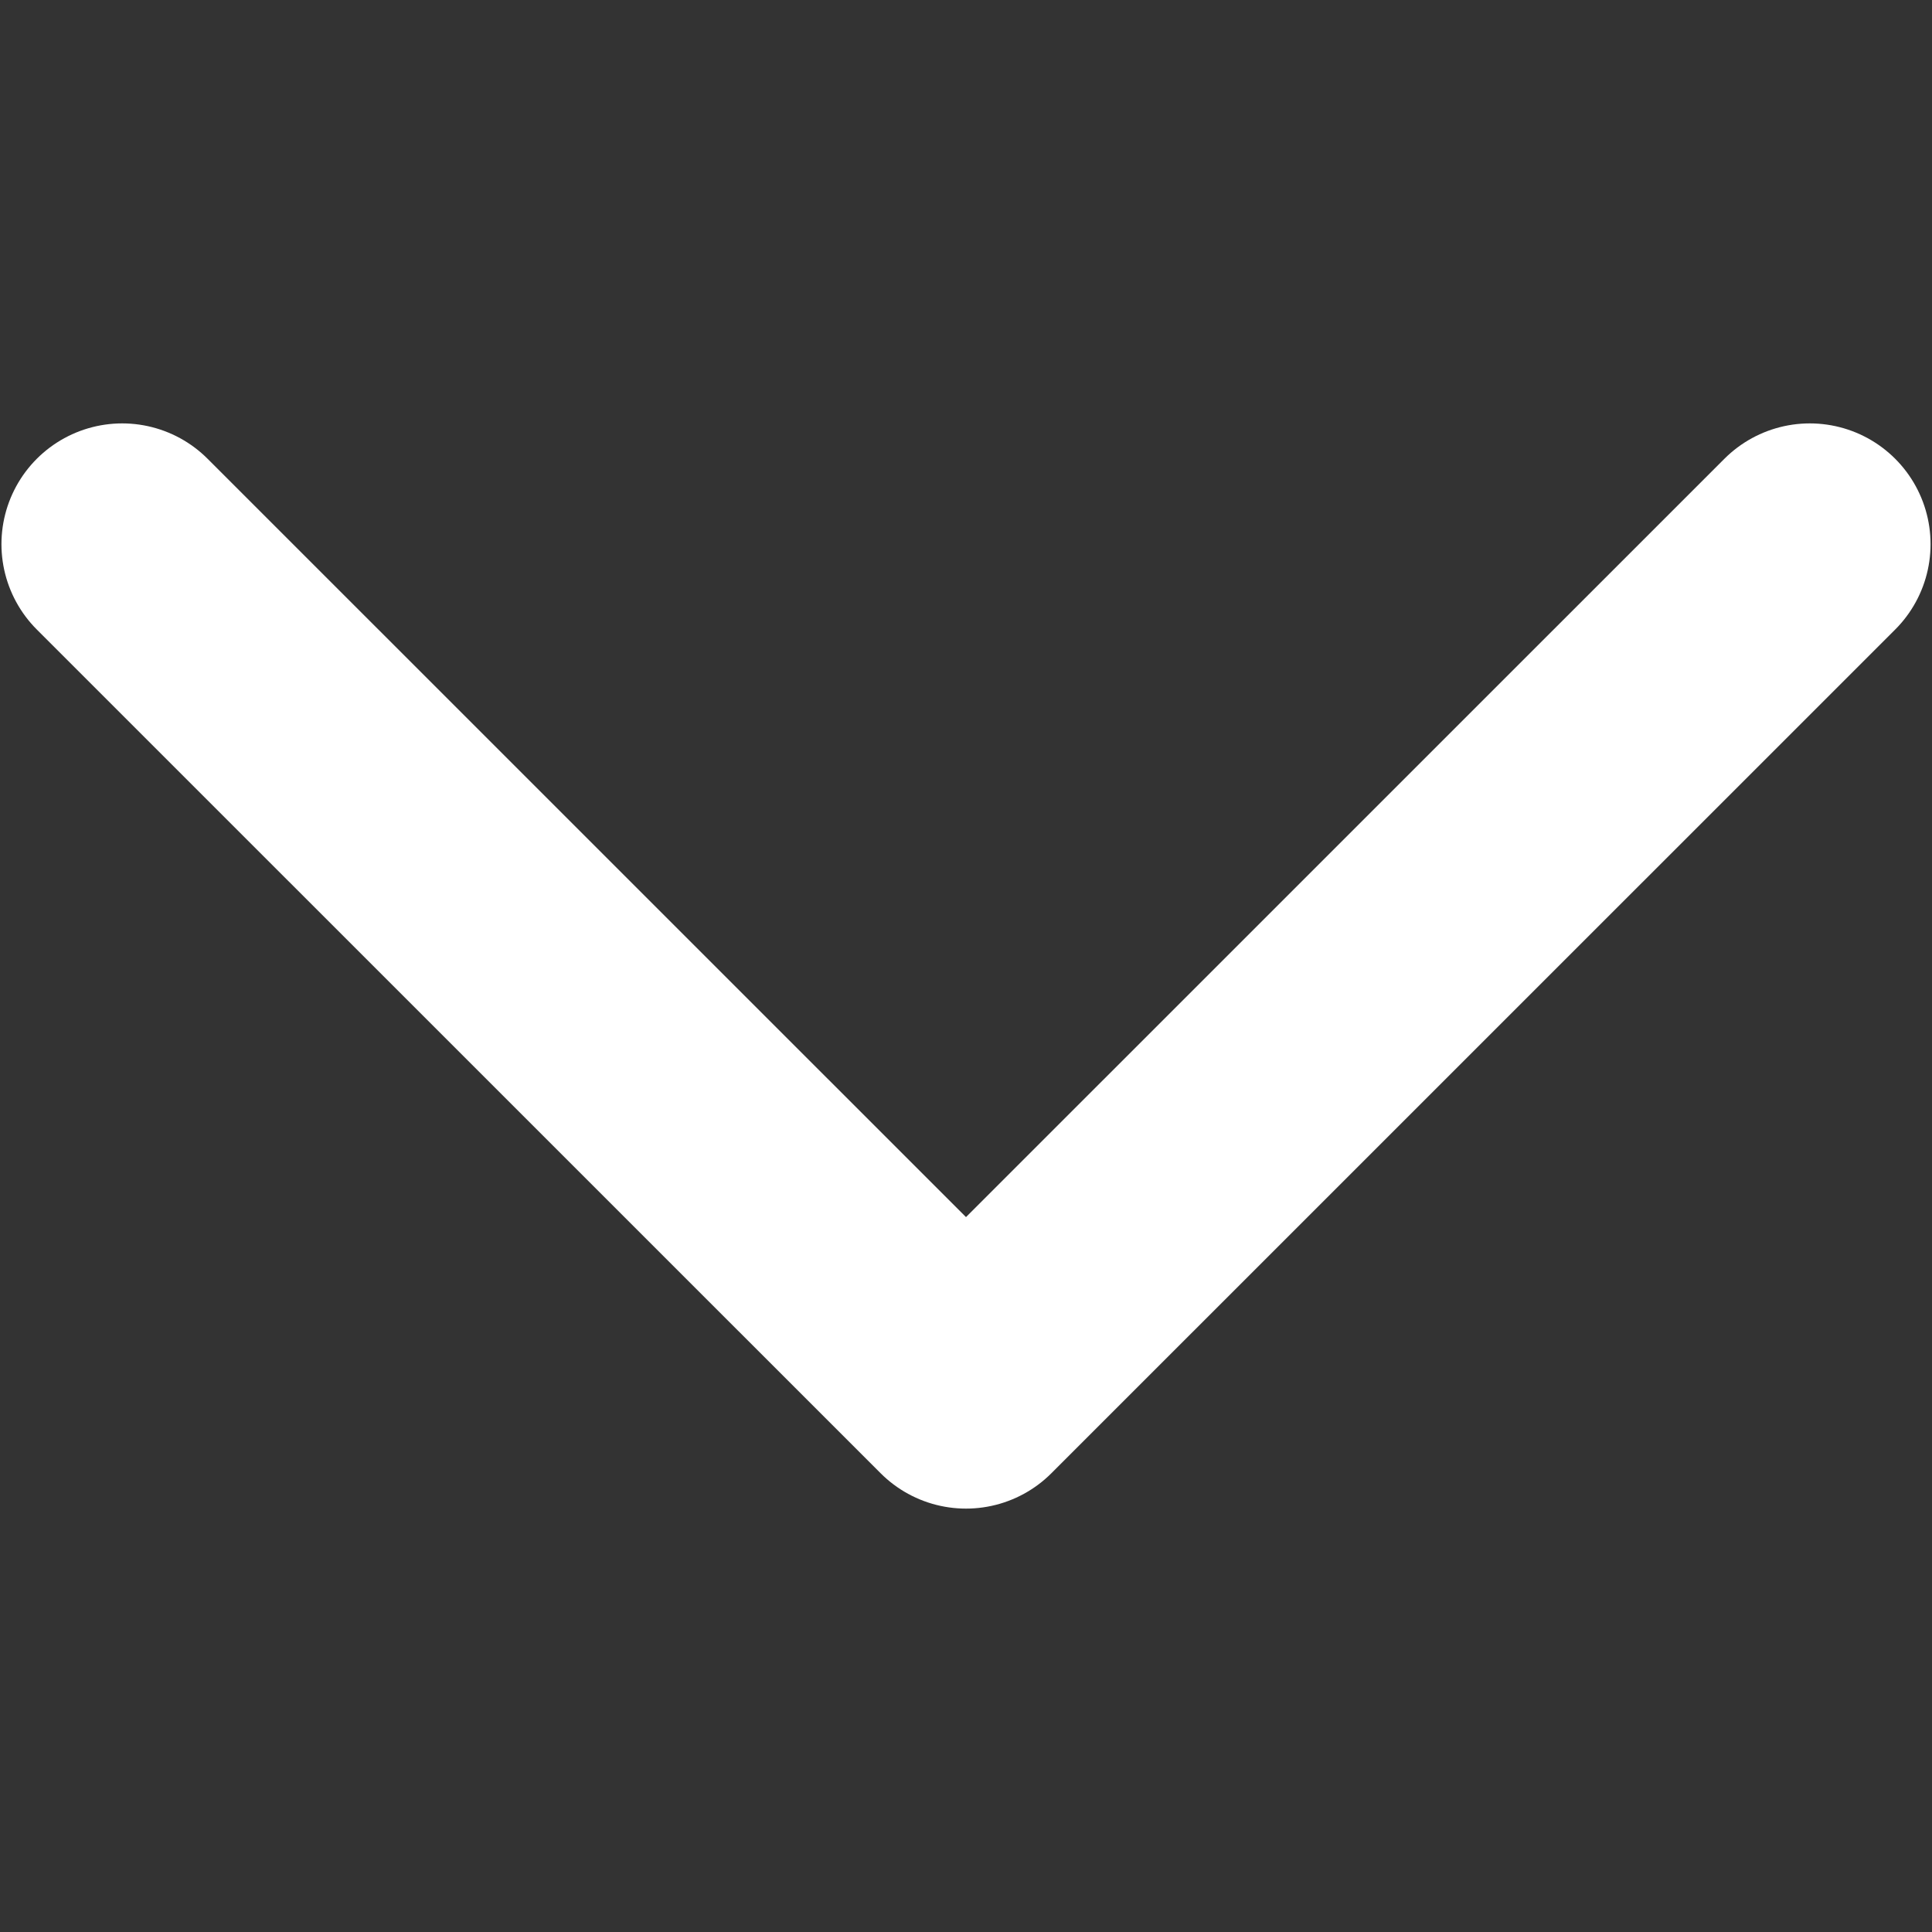 <svg width="20" height="20" viewBox="0 0 20 20" fill="none" xmlns="http://www.w3.org/2000/svg">
<rect x="0" y="0" width="20" height="20" fill="#333333" stroke="none"/>
<path d="M18.735 5.633L10 14.367L1.265 5.633" stroke="white" stroke-width="2.5" stroke-linecap="round" stroke-linejoin="round"/>
</svg>
